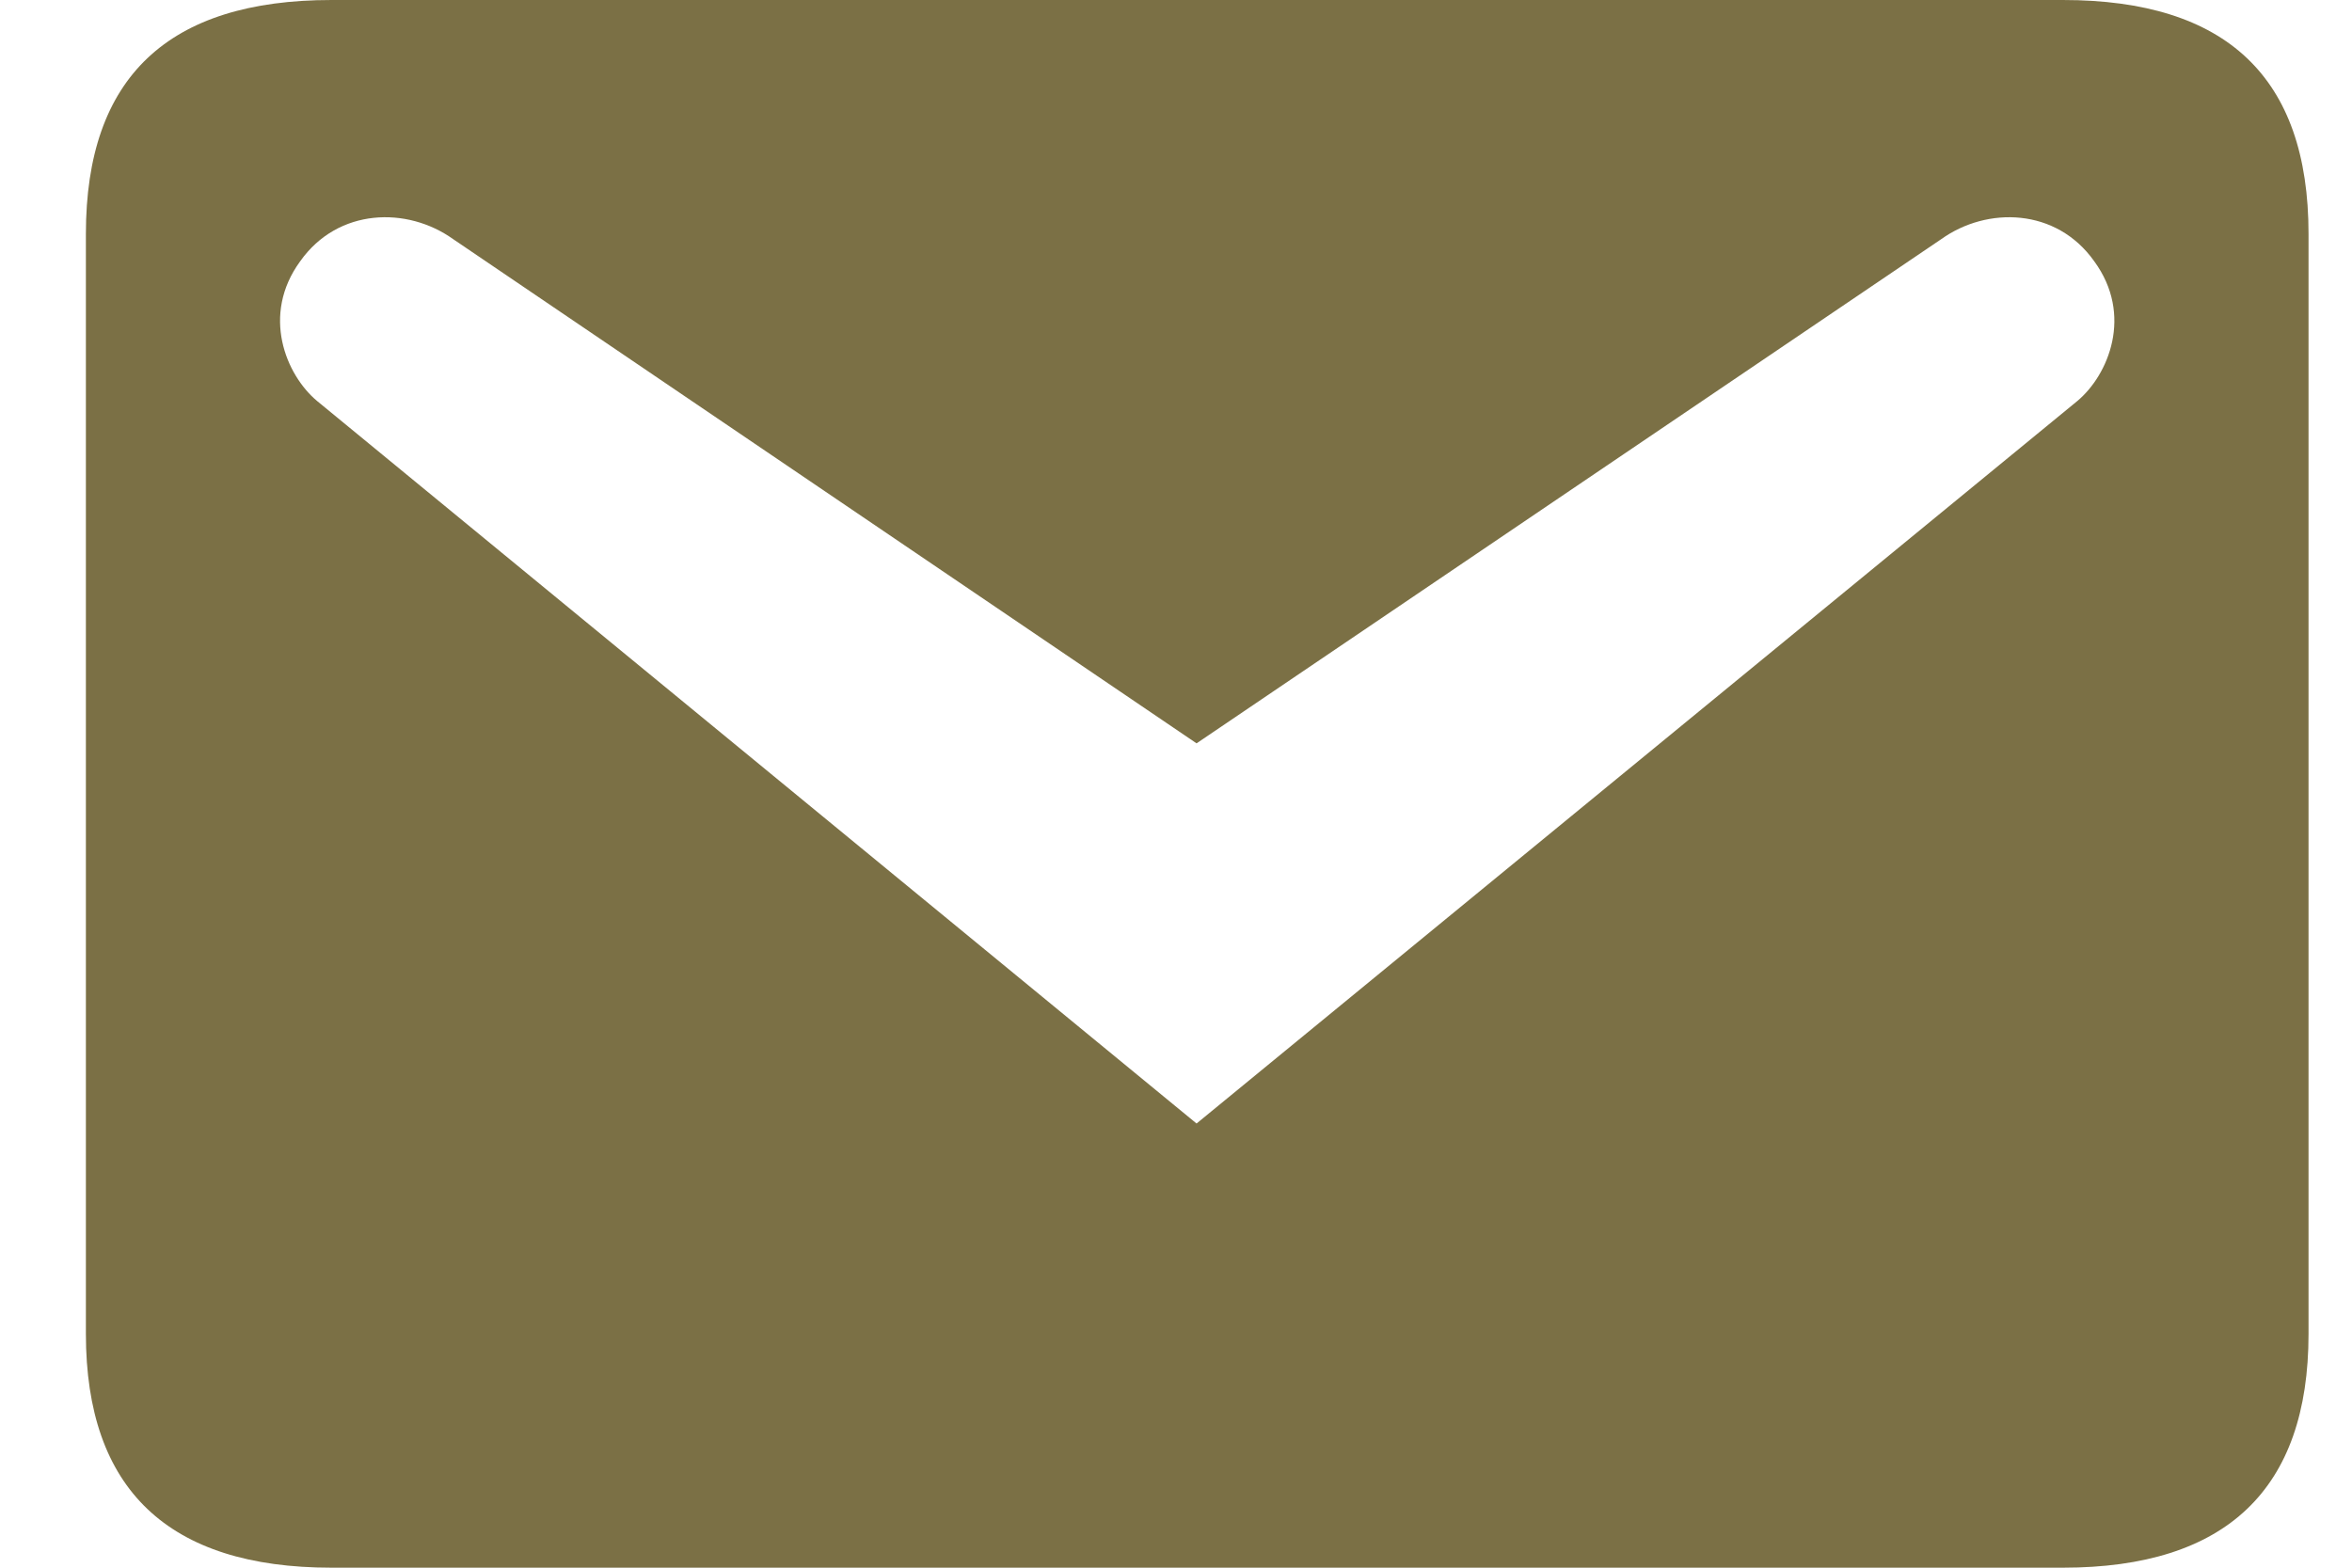 <svg width="27" height="18" viewBox="0 0 27 18" fill="none" xmlns="http://www.w3.org/2000/svg">
<path d="M3.806 -0H23.681C25.556 -0 26.501 0.885 26.501 2.685V15.315C26.501 17.1 25.556 18 23.681 18H3.806C1.931 18 0.986 17.1 0.986 15.315V2.685C0.986 0.885 1.931 -0 3.806 -0ZM13.736 12.9L23.846 4.605C24.206 4.305 24.491 3.615 24.041 3C23.606 2.385 22.811 2.37 22.286 2.745L13.736 8.535L5.201 2.745C4.676 2.37 3.881 2.385 3.446 3C2.996 3.615 3.281 4.305 3.641 4.605L13.736 12.9Z" fill="#7B7045"/>
</svg>
